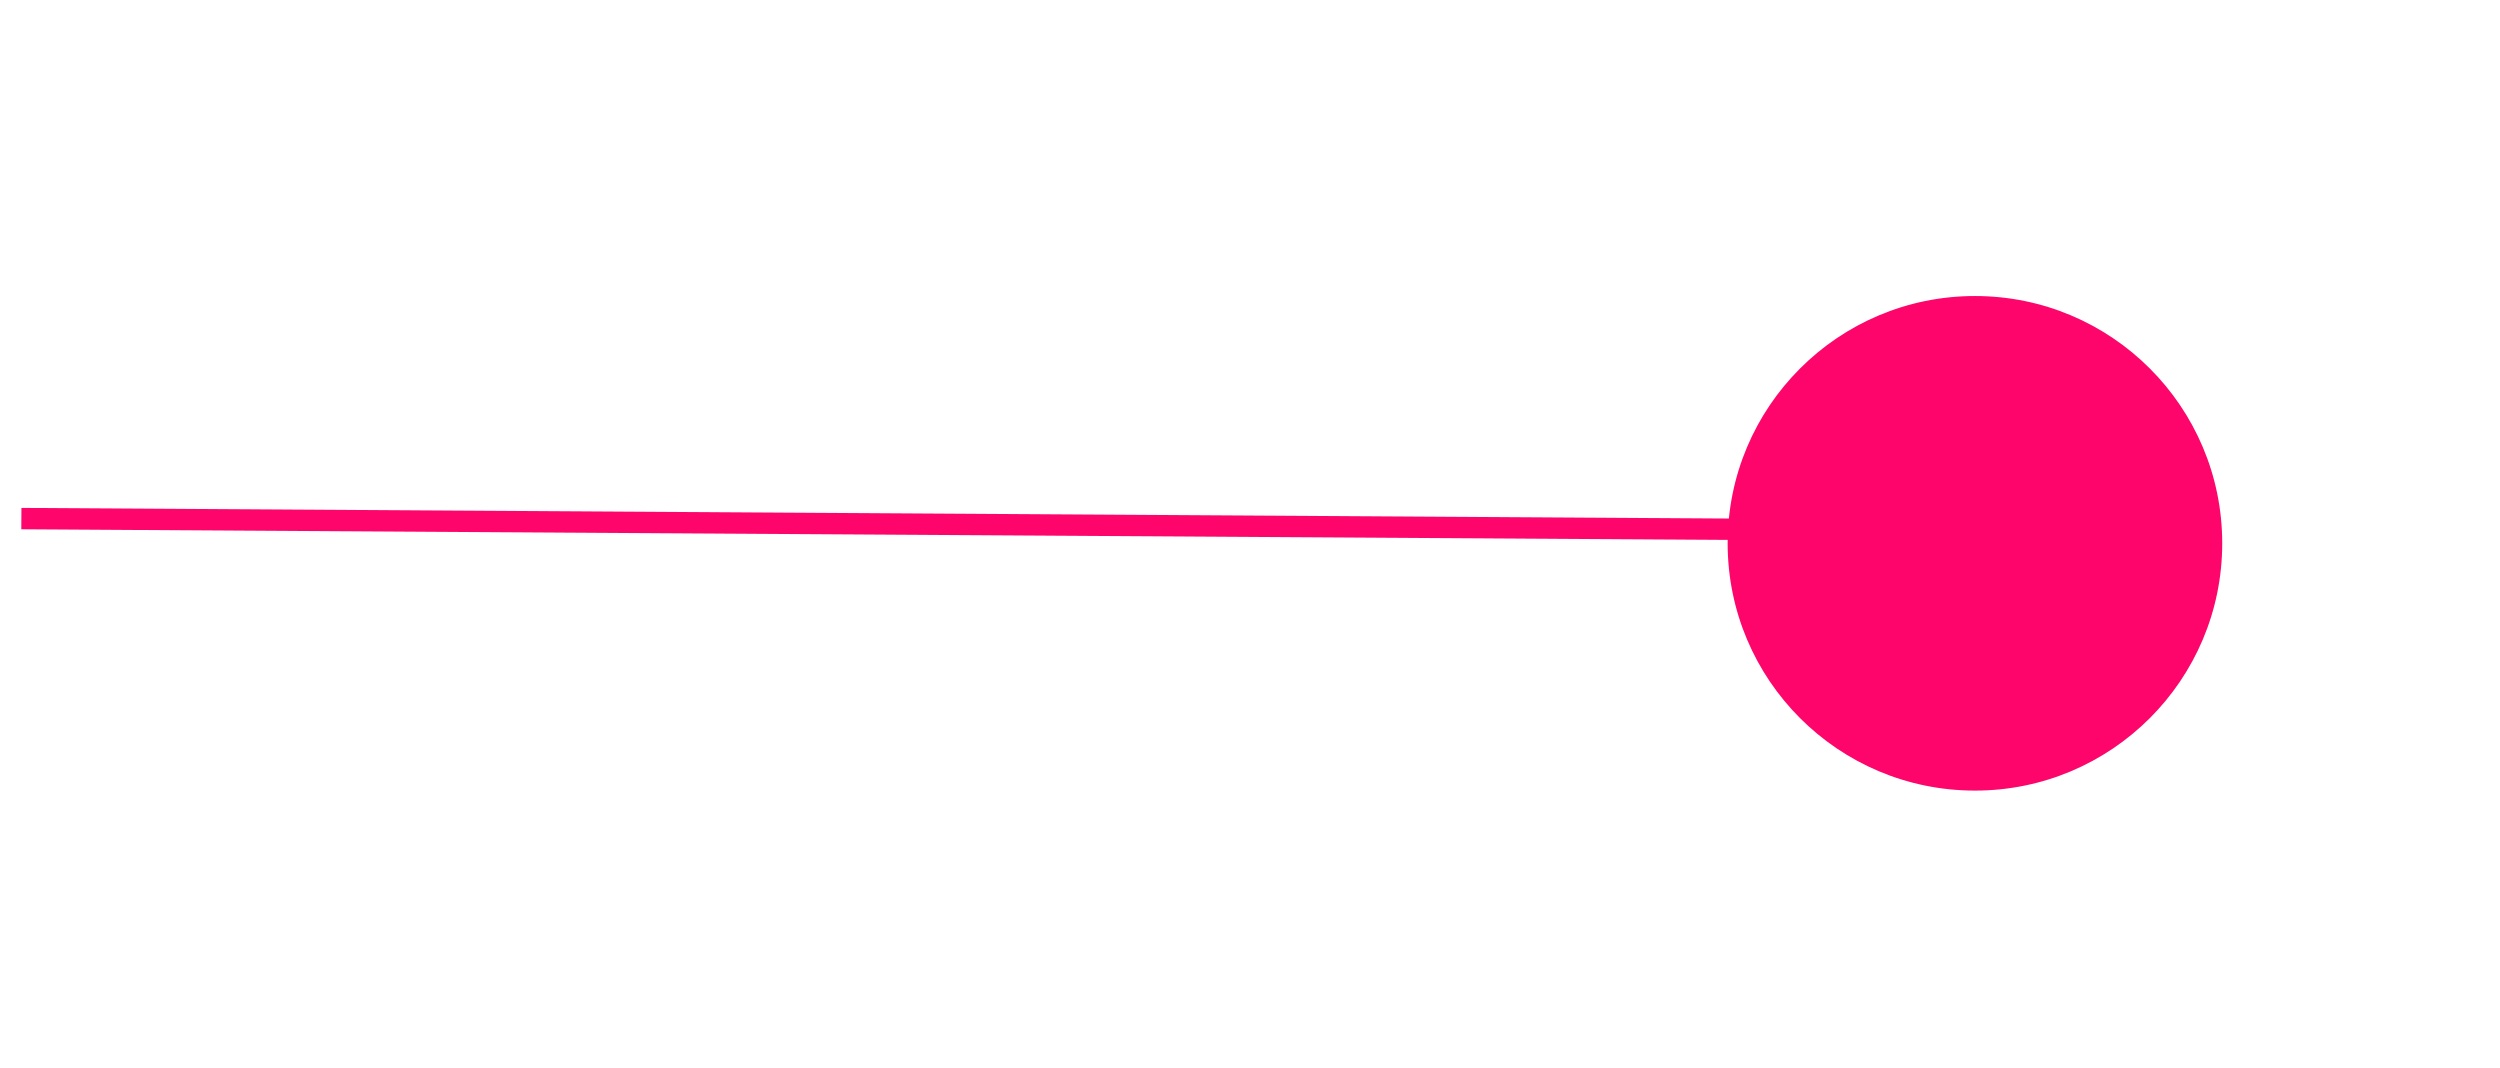 <svg width="117" height="50" viewBox="0 0 117 50" fill="none" xmlns="http://www.w3.org/2000/svg">
<g filter="url(#filter0_d_74_1133)">
<circle cx="92.427" cy="25.427" r="11.573" fill="#FE056B"/>
</g>
<path d="M1 24.27L93.584 24.848" stroke="#FE056B"/>
<defs>
<filter id="filter0_d_74_1133" x="67.854" y="0.854" width="49.146" height="49.146" filterUnits="userSpaceOnUse" color-interpolation-filters="sRGB">
<feFlood flood-opacity="0" result="BackgroundImageFix"/>
<feColorMatrix in="SourceAlpha" type="matrix" values="0 0 0 0 0 0 0 0 0 0 0 0 0 0 0 0 0 0 127 0" result="hardAlpha"/>
<feOffset/>
<feGaussianBlur stdDeviation="6.5"/>
<feComposite in2="hardAlpha" operator="out"/>
<feColorMatrix type="matrix" values="0 0 0 0 0.996 0 0 0 0 0.02 0 0 0 0 0.42 0 0 0 1 0"/>
<feBlend mode="normal" in2="BackgroundImageFix" result="effect1_dropShadow_74_1133"/>
<feBlend mode="normal" in="SourceGraphic" in2="effect1_dropShadow_74_1133" result="shape"/>
</filter>
</defs>
</svg>
